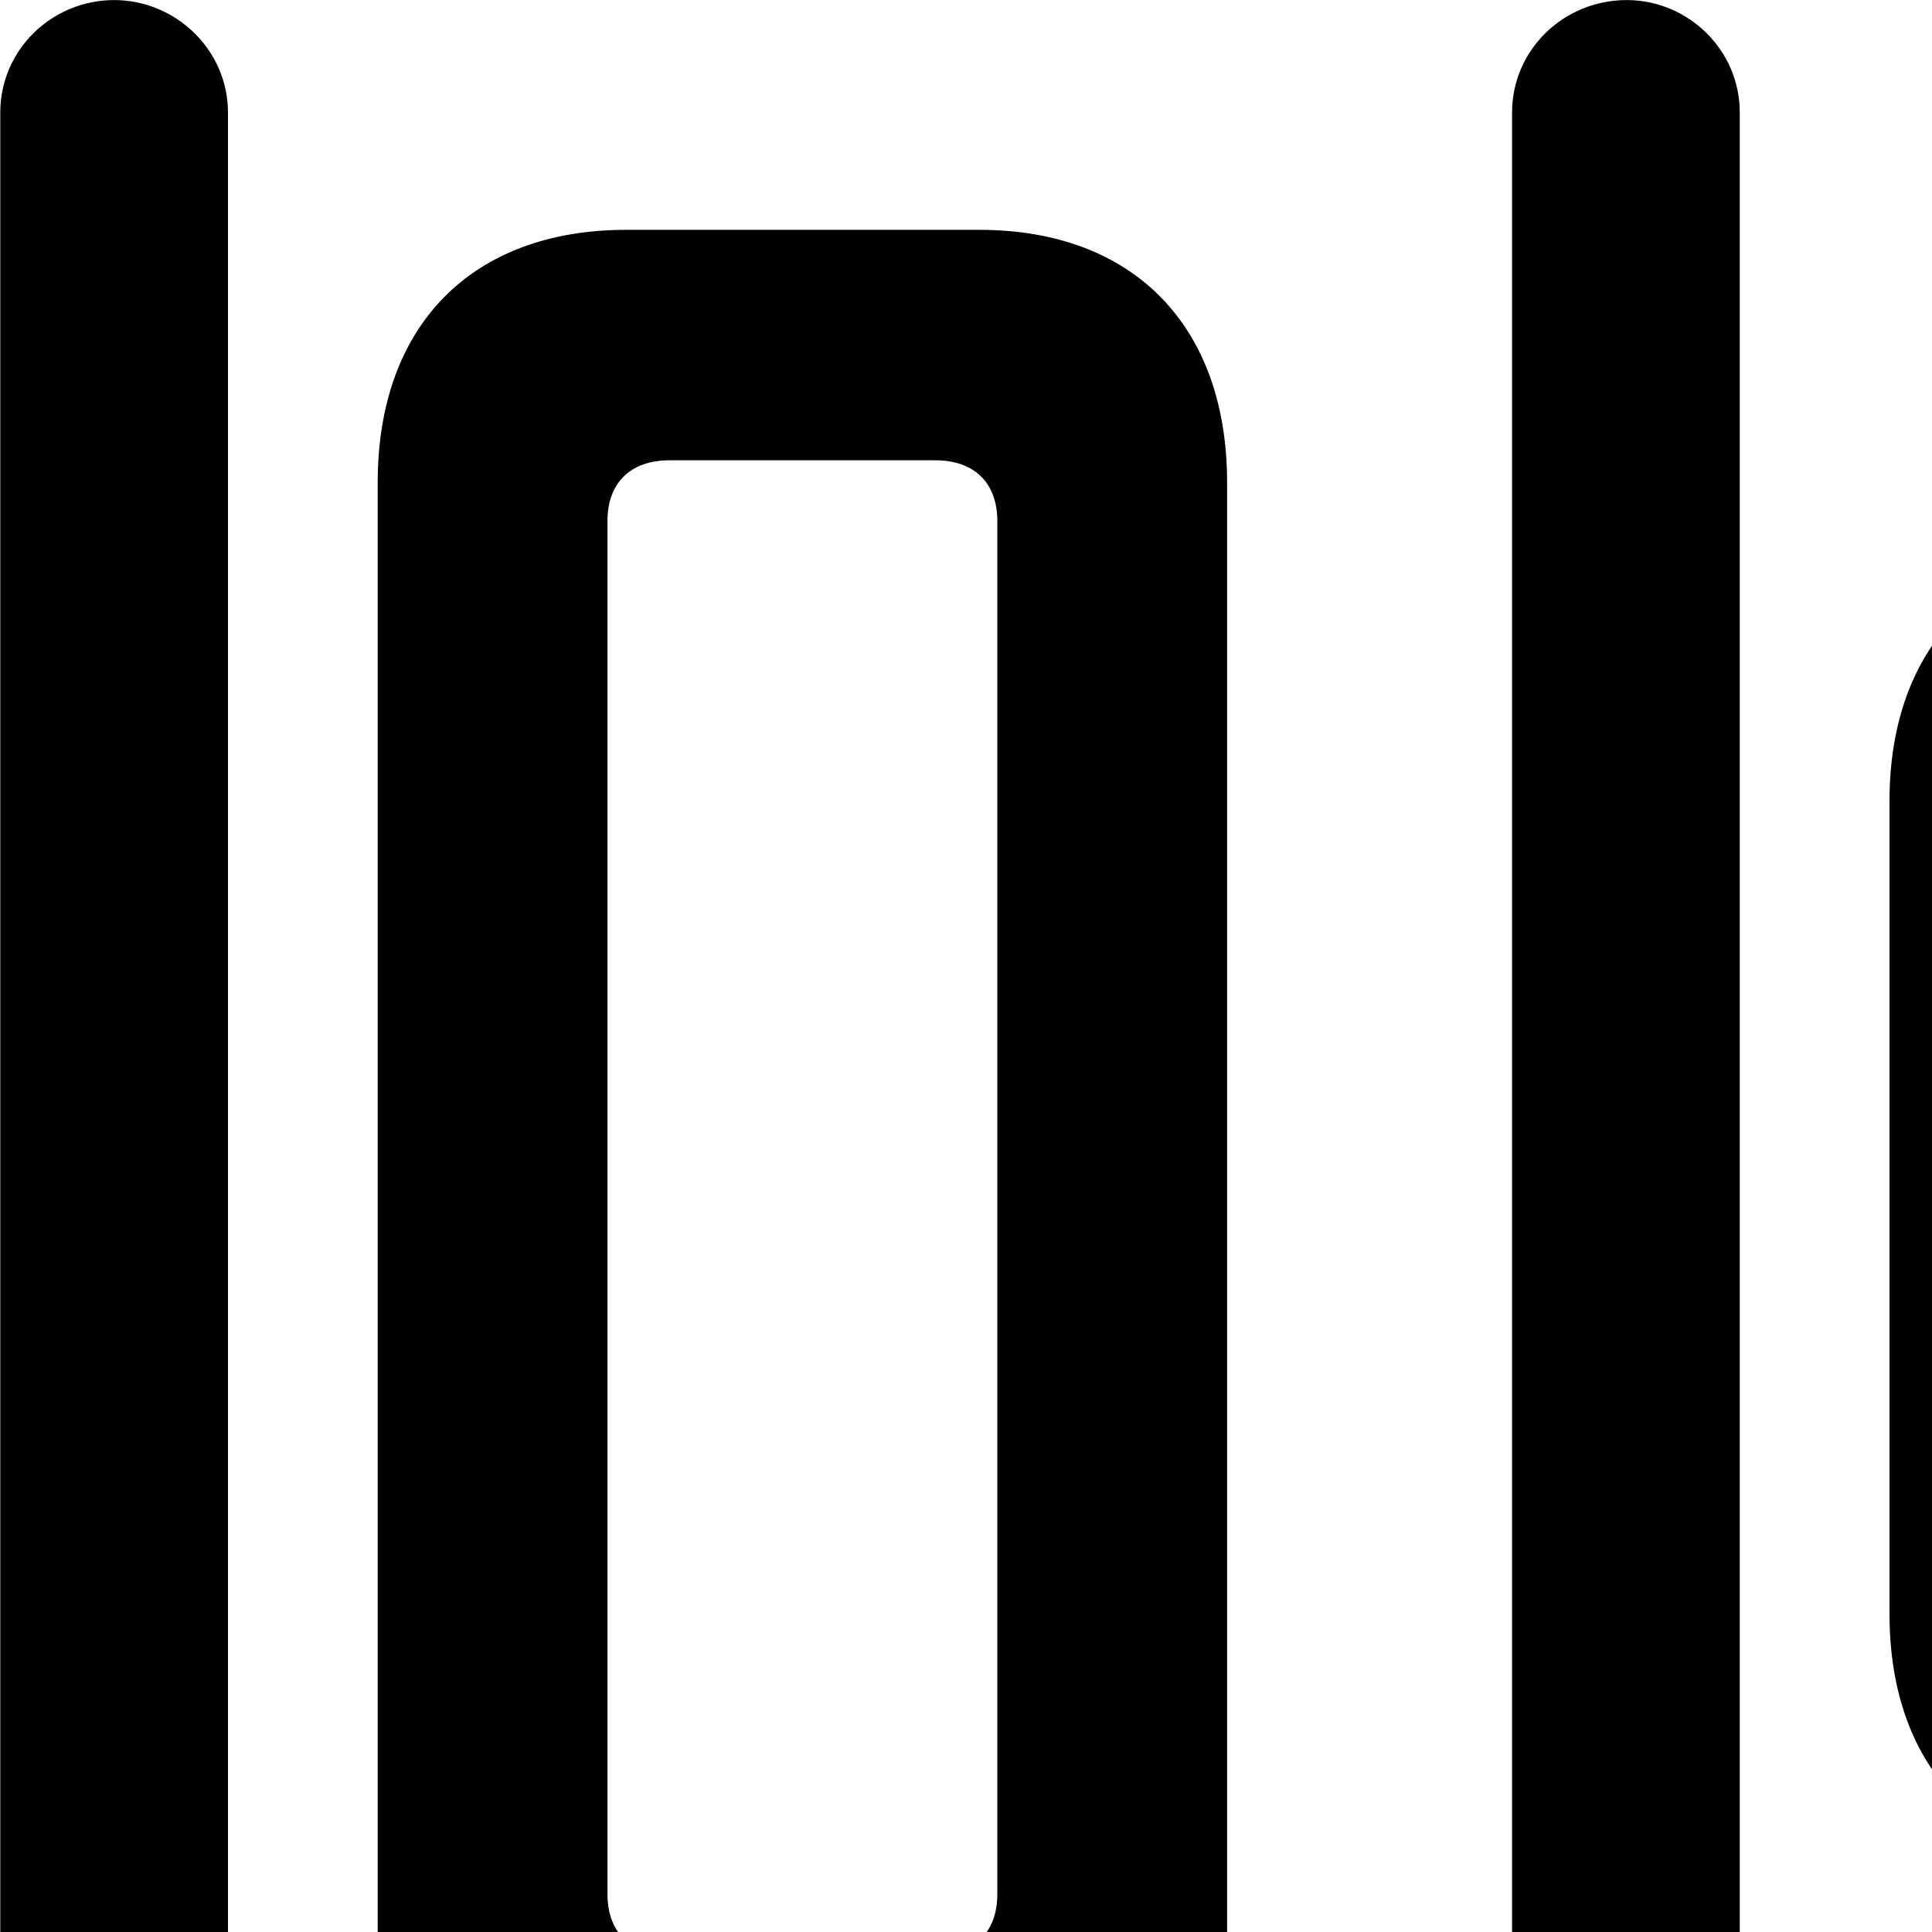 <svg xmlns="http://www.w3.org/2000/svg" viewBox="0 0 28 28" width="28" height="28">
  <path d="M1.654 35.001C2.544 35.001 3.304 34.271 3.304 33.371V1.631C3.304 0.721 2.544 0.001 1.654 0.001C0.754 0.001 0.004 0.721 0.004 1.631V33.371C0.004 34.271 0.754 35.001 1.654 35.001ZM23.574 35.001C24.464 35.001 25.214 34.271 25.214 33.371V1.631C25.214 0.721 24.464 0.001 23.574 0.001C22.664 0.001 21.914 0.721 21.914 1.631V33.371C21.914 34.271 22.664 35.001 23.574 35.001ZM9.074 31.661H14.194C16.424 31.661 17.784 30.301 17.784 28.011V6.991C17.784 4.721 16.424 3.331 14.194 3.331H9.074C6.834 3.331 5.474 4.721 5.474 6.991V28.011C5.474 30.301 6.834 31.661 9.074 31.661ZM9.704 28.331C9.134 28.331 8.804 28.001 8.804 27.451V7.551C8.804 7.001 9.134 6.671 9.704 6.671H13.554C14.124 6.671 14.454 7.001 14.454 7.551V27.451C14.454 28.001 14.124 28.331 13.554 28.331ZM30.994 27.041H36.104C38.334 27.041 39.704 25.661 39.704 23.391V11.611C39.704 9.341 38.334 7.961 36.104 7.961H30.994C28.754 7.961 27.384 9.341 27.384 11.611V23.391C27.384 25.661 28.754 27.041 30.994 27.041ZM31.624 23.711C31.054 23.711 30.724 23.381 30.724 22.821V12.171C30.724 11.621 31.054 11.291 31.624 11.291H35.464C36.044 11.291 36.364 11.621 36.364 12.171V22.821C36.364 23.381 36.044 23.711 35.464 23.711Z" />
</svg>